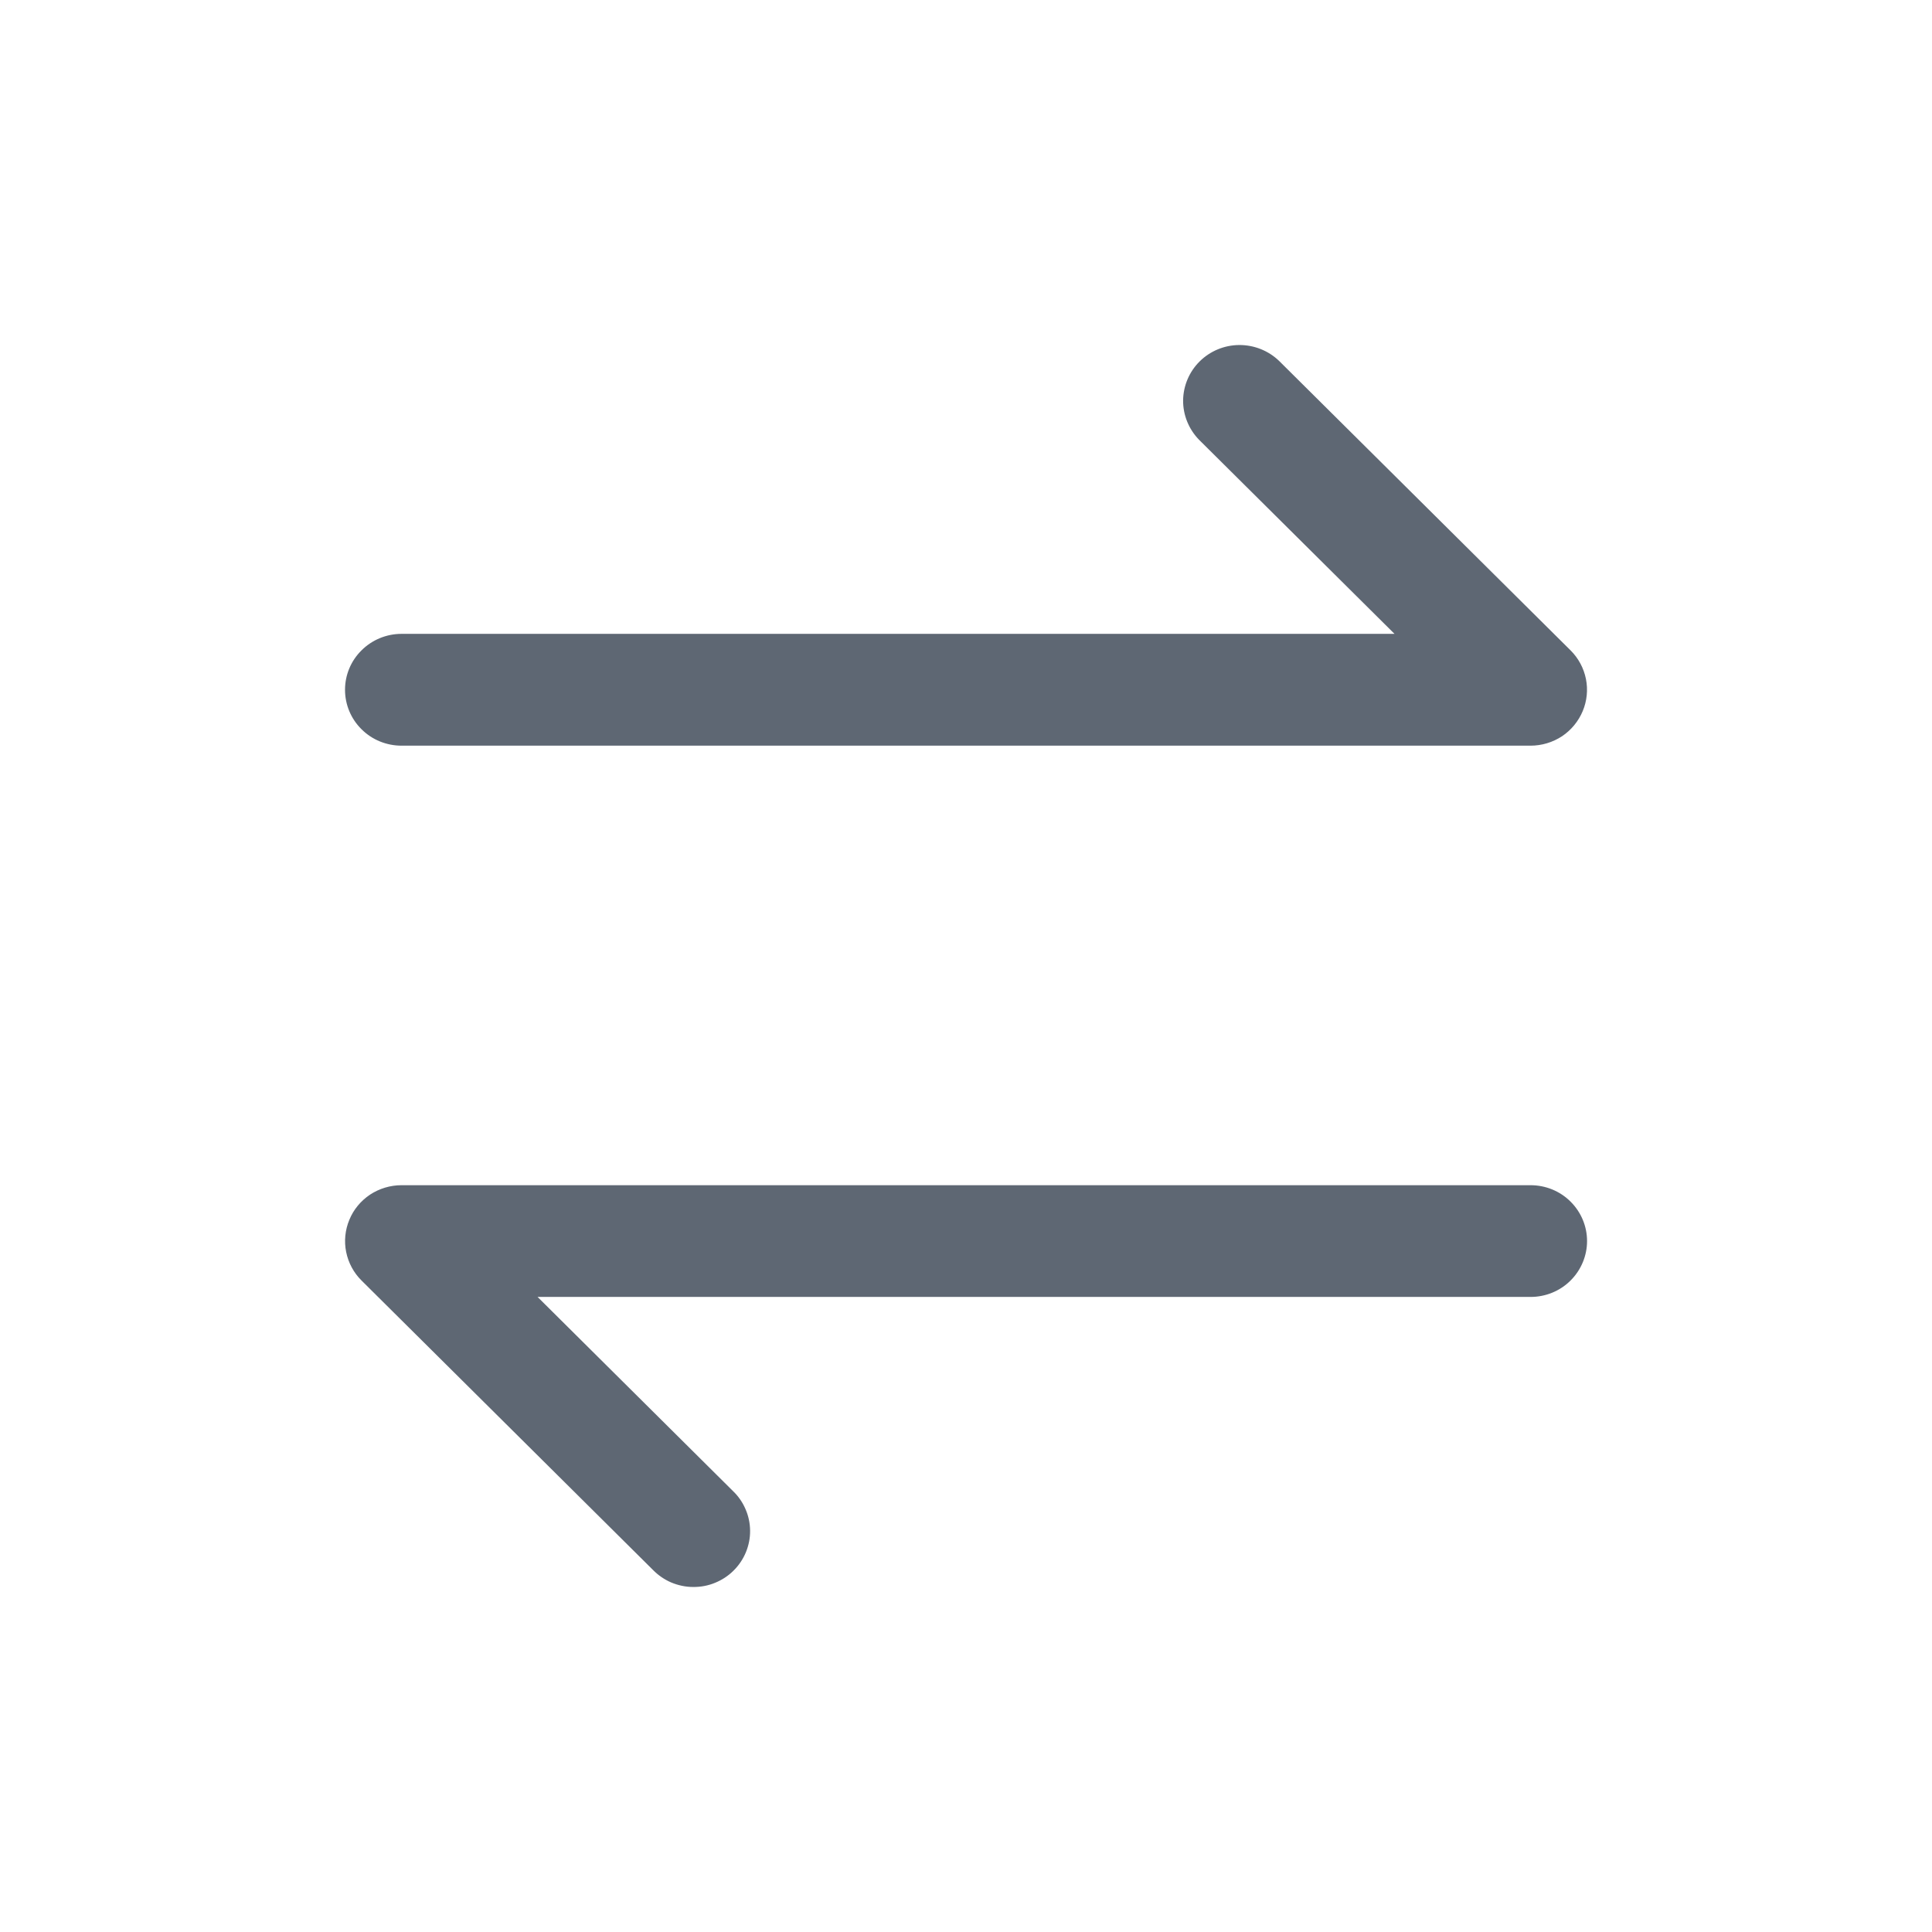 <svg width="24" height="24" viewBox="0 0 24 24" fill="none" xmlns="http://www.w3.org/2000/svg">
<g id="Icon/Trade">
<path id="Union" fill-rule="evenodd" clip-rule="evenodd" d="M4.3 15.552C4.327 15.686 4.393 15.81 4.491 15.907L8.113 19.504C8.177 19.569 8.254 19.622 8.338 19.658C8.424 19.694 8.517 19.714 8.61 19.714C8.704 19.715 8.796 19.698 8.883 19.662C8.969 19.627 9.047 19.576 9.113 19.51C9.179 19.445 9.231 19.367 9.266 19.282C9.301 19.197 9.319 19.106 9.318 19.014C9.317 18.922 9.298 18.831 9.261 18.747C9.225 18.663 9.173 18.587 9.106 18.523L9.103 18.52L6.678 16.111L19.013 16.111C19.2 16.111 19.379 16.038 19.51 15.907C19.641 15.777 19.715 15.6 19.715 15.417C19.715 15.233 19.641 15.057 19.51 14.927C19.379 14.796 19.2 14.723 19.013 14.723L4.988 14.723C4.849 14.723 4.713 14.764 4.597 14.84C4.482 14.917 4.392 15.025 4.34 15.152C4.287 15.279 4.273 15.418 4.3 15.552ZM14.894 5.462L17.323 7.874H4.988C4.801 7.874 4.622 7.948 4.491 8.079C4.359 8.209 4.286 8.385 4.286 8.569C4.286 8.752 4.359 8.929 4.491 9.059C4.622 9.19 4.801 9.263 4.988 9.263L19.013 9.263C19.152 9.263 19.288 9.222 19.404 9.146C19.519 9.069 19.608 8.96 19.661 8.834C19.714 8.707 19.728 8.568 19.701 8.434C19.674 8.3 19.608 8.176 19.51 8.079L15.891 4.485L15.889 4.483C15.757 4.356 15.579 4.285 15.394 4.286C15.209 4.287 15.032 4.361 14.902 4.49C14.772 4.619 14.699 4.794 14.697 4.975C14.696 5.156 14.767 5.331 14.894 5.462Z" fill="#5E6773"/>
</g>
</svg>
